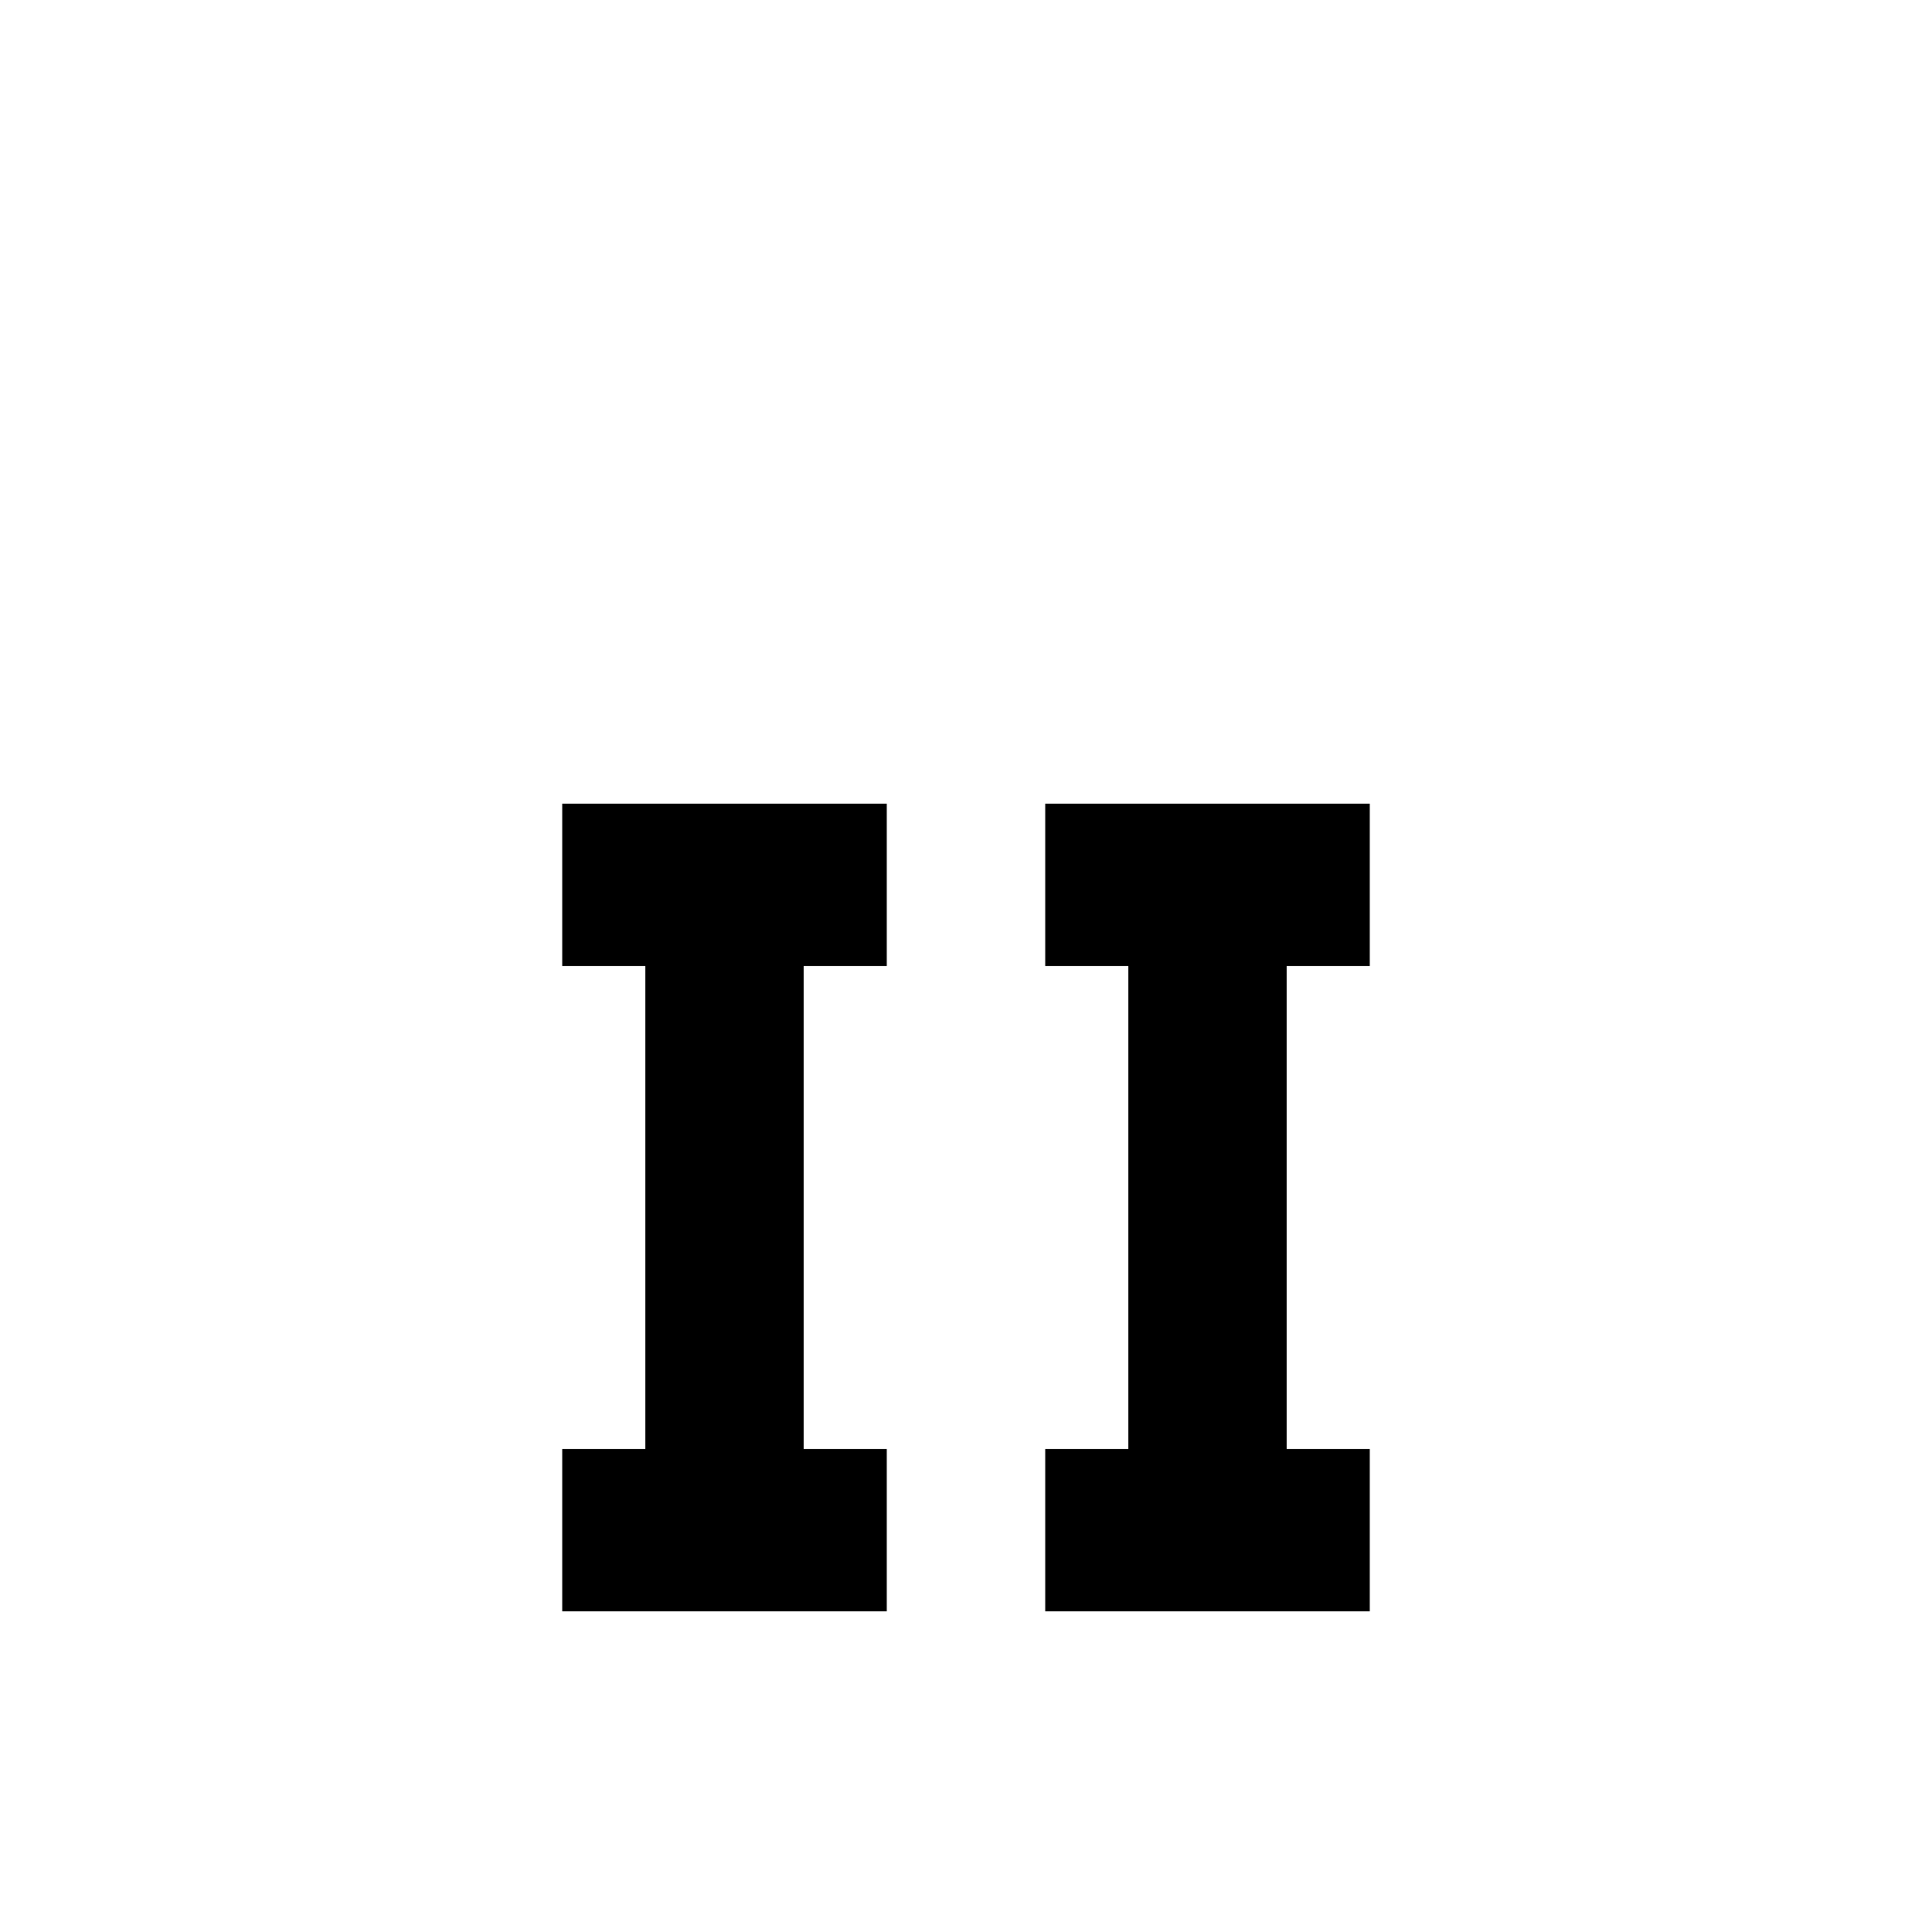 <svg xmlns="http://www.w3.org/2000/svg" viewBox="0 -512 512 512">
	<path fill="#000000" d="M235 -299V-256H213V-128H235V-85H149V-128H171V-256H149V-299ZM363 -299V-256H341V-128H363V-85H277V-128H299V-256H277V-299Z"/>
</svg>